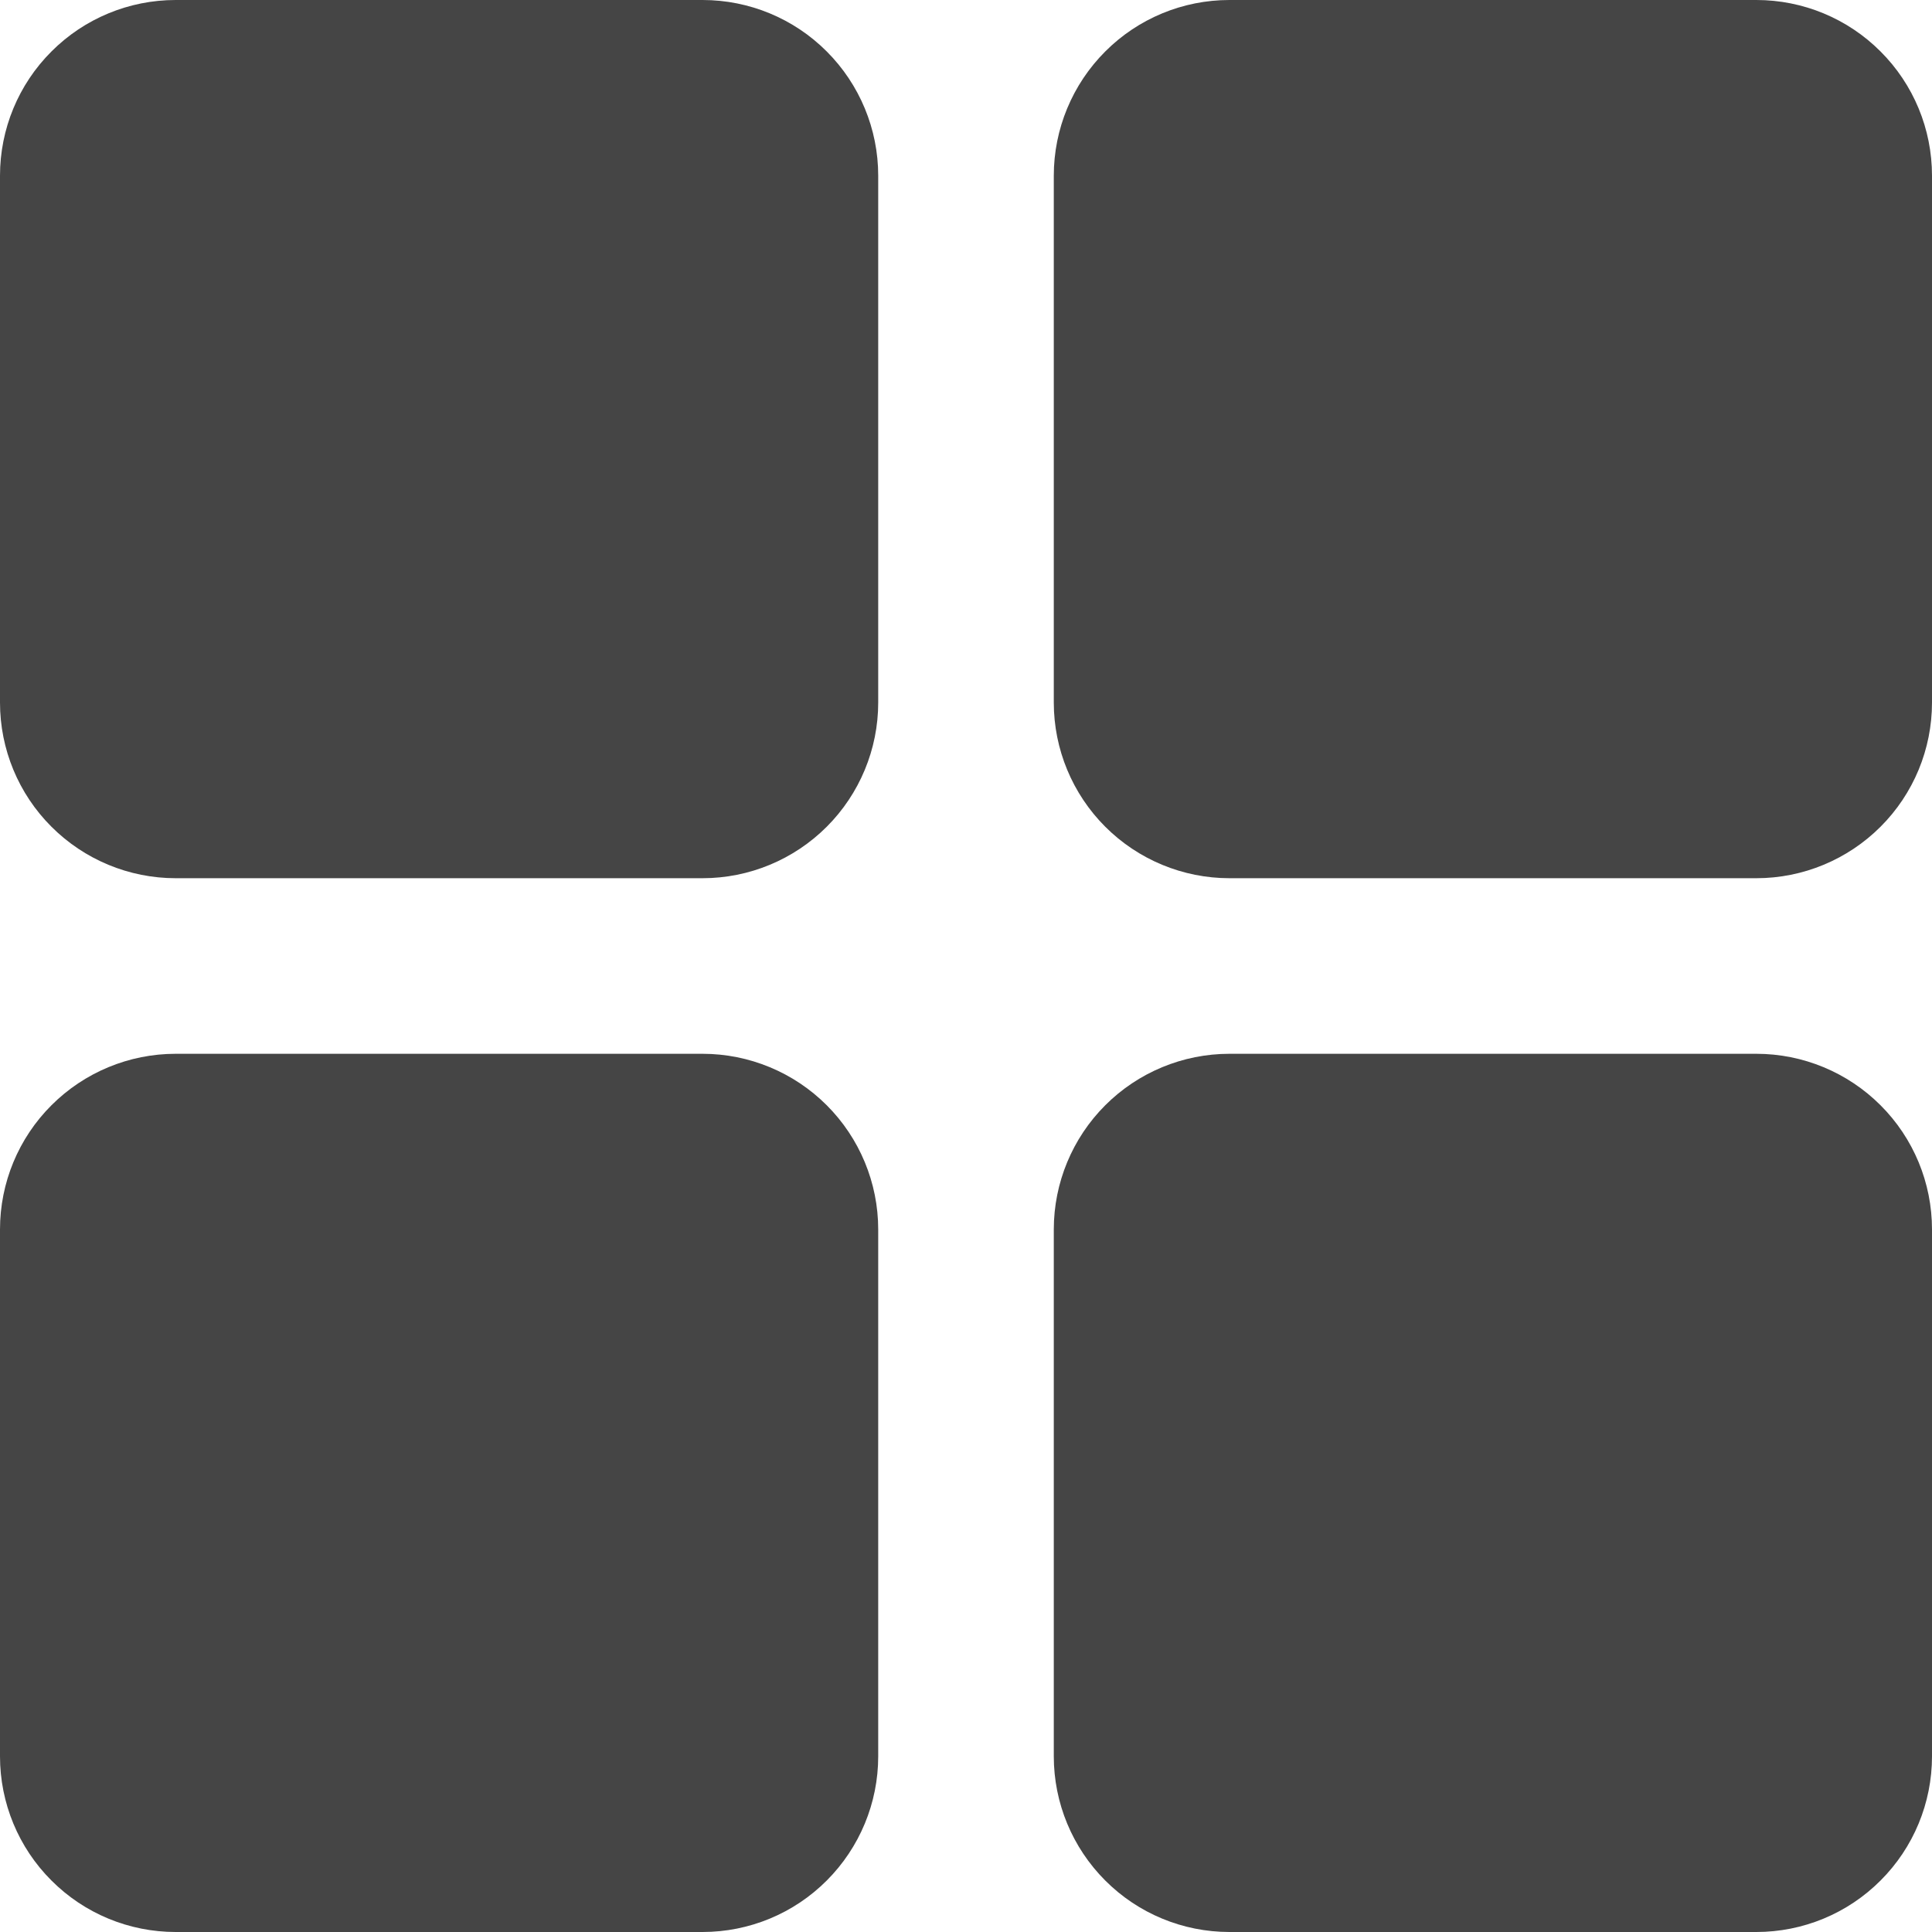 <svg width="25" height="25" viewBox="0 0 25 25" fill="none" xmlns="http://www.w3.org/2000/svg">
<path d="M11.364 2.273V9.091C11.364 9.694 11.124 10.272 10.698 10.698C10.272 11.124 9.694 11.364 9.091 11.364H2.273C1.67 11.364 1.092 11.124 0.666 10.698C0.239 10.272 0 9.694 0 9.091V2.273C0 1.67 0.239 1.092 0.666 0.666C1.092 0.239 1.67 0 2.273 0H9.091C9.694 0 10.272 0.239 10.698 0.666C11.124 1.092 11.364 1.67 11.364 2.273ZM22.727 0H15.909C15.306 0 14.728 0.239 14.302 0.666C13.876 1.092 13.636 1.67 13.636 2.273V9.091C13.636 9.694 13.876 10.272 14.302 10.698C14.728 11.124 15.306 11.364 15.909 11.364H22.727C23.33 11.364 23.908 11.124 24.334 10.698C24.761 10.272 25 9.694 25 9.091V2.273C25 1.67 24.761 1.092 24.334 0.666C23.908 0.239 23.33 0 22.727 0ZM9.091 13.636H2.273C1.67 13.636 1.092 13.876 0.666 14.302C0.239 14.728 0 15.306 0 15.909V22.727C0 23.33 0.239 23.908 0.666 24.334C1.092 24.761 1.67 25 2.273 25H9.091C9.694 25 10.272 24.761 10.698 24.334C11.124 23.908 11.364 23.33 11.364 22.727V15.909C11.364 15.306 11.124 14.728 10.698 14.302C10.272 13.876 9.694 13.636 9.091 13.636ZM22.727 13.636H15.909C15.306 13.636 14.728 13.876 14.302 14.302C13.876 14.728 13.636 15.306 13.636 15.909V22.727C13.636 23.33 13.876 23.908 14.302 24.334C14.728 24.761 15.306 25 15.909 25H22.727C23.33 25 23.908 24.761 24.334 24.334C24.761 23.908 25 23.33 25 22.727V15.909C25 15.306 24.761 14.728 24.334 14.302C23.908 13.876 23.33 13.636 22.727 13.636Z" fill="#454545"/>
</svg>
